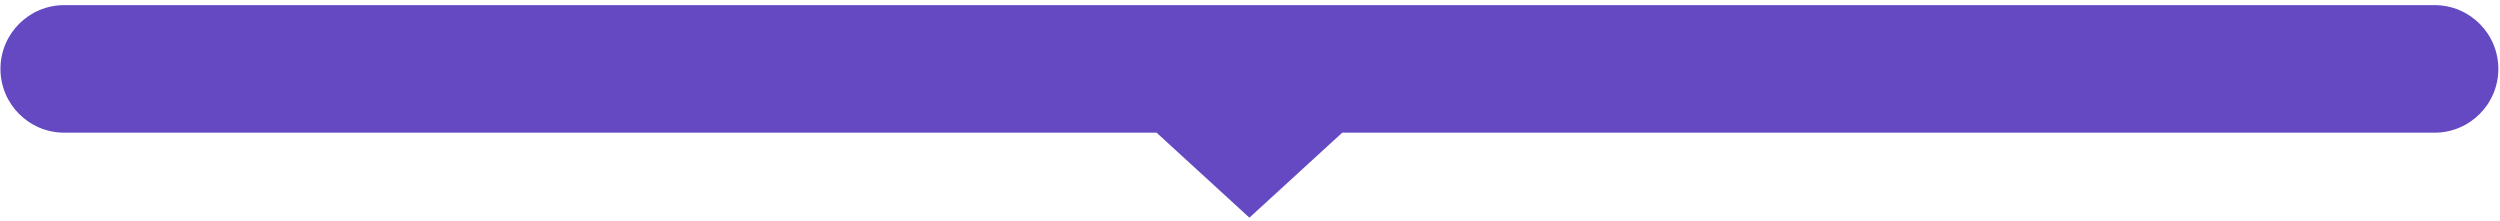<svg width="486" height="43" viewBox="0 0 486 43" fill="none" xmlns="http://www.w3.org/2000/svg">
<path fill-rule="evenodd" clip-rule="evenodd" d="M12.487 0.996C5.64 0.996 0.089 6.547 0.089 13.394C0.089 20.241 5.64 25.792 12.487 25.792H224.836L242.883 42.315L260.931 25.792H473.28C480.127 25.792 485.678 20.241 485.678 13.394C485.678 6.547 480.127 0.996 473.28 0.996H12.487Z" fill="#6549C2"/>
</svg>

